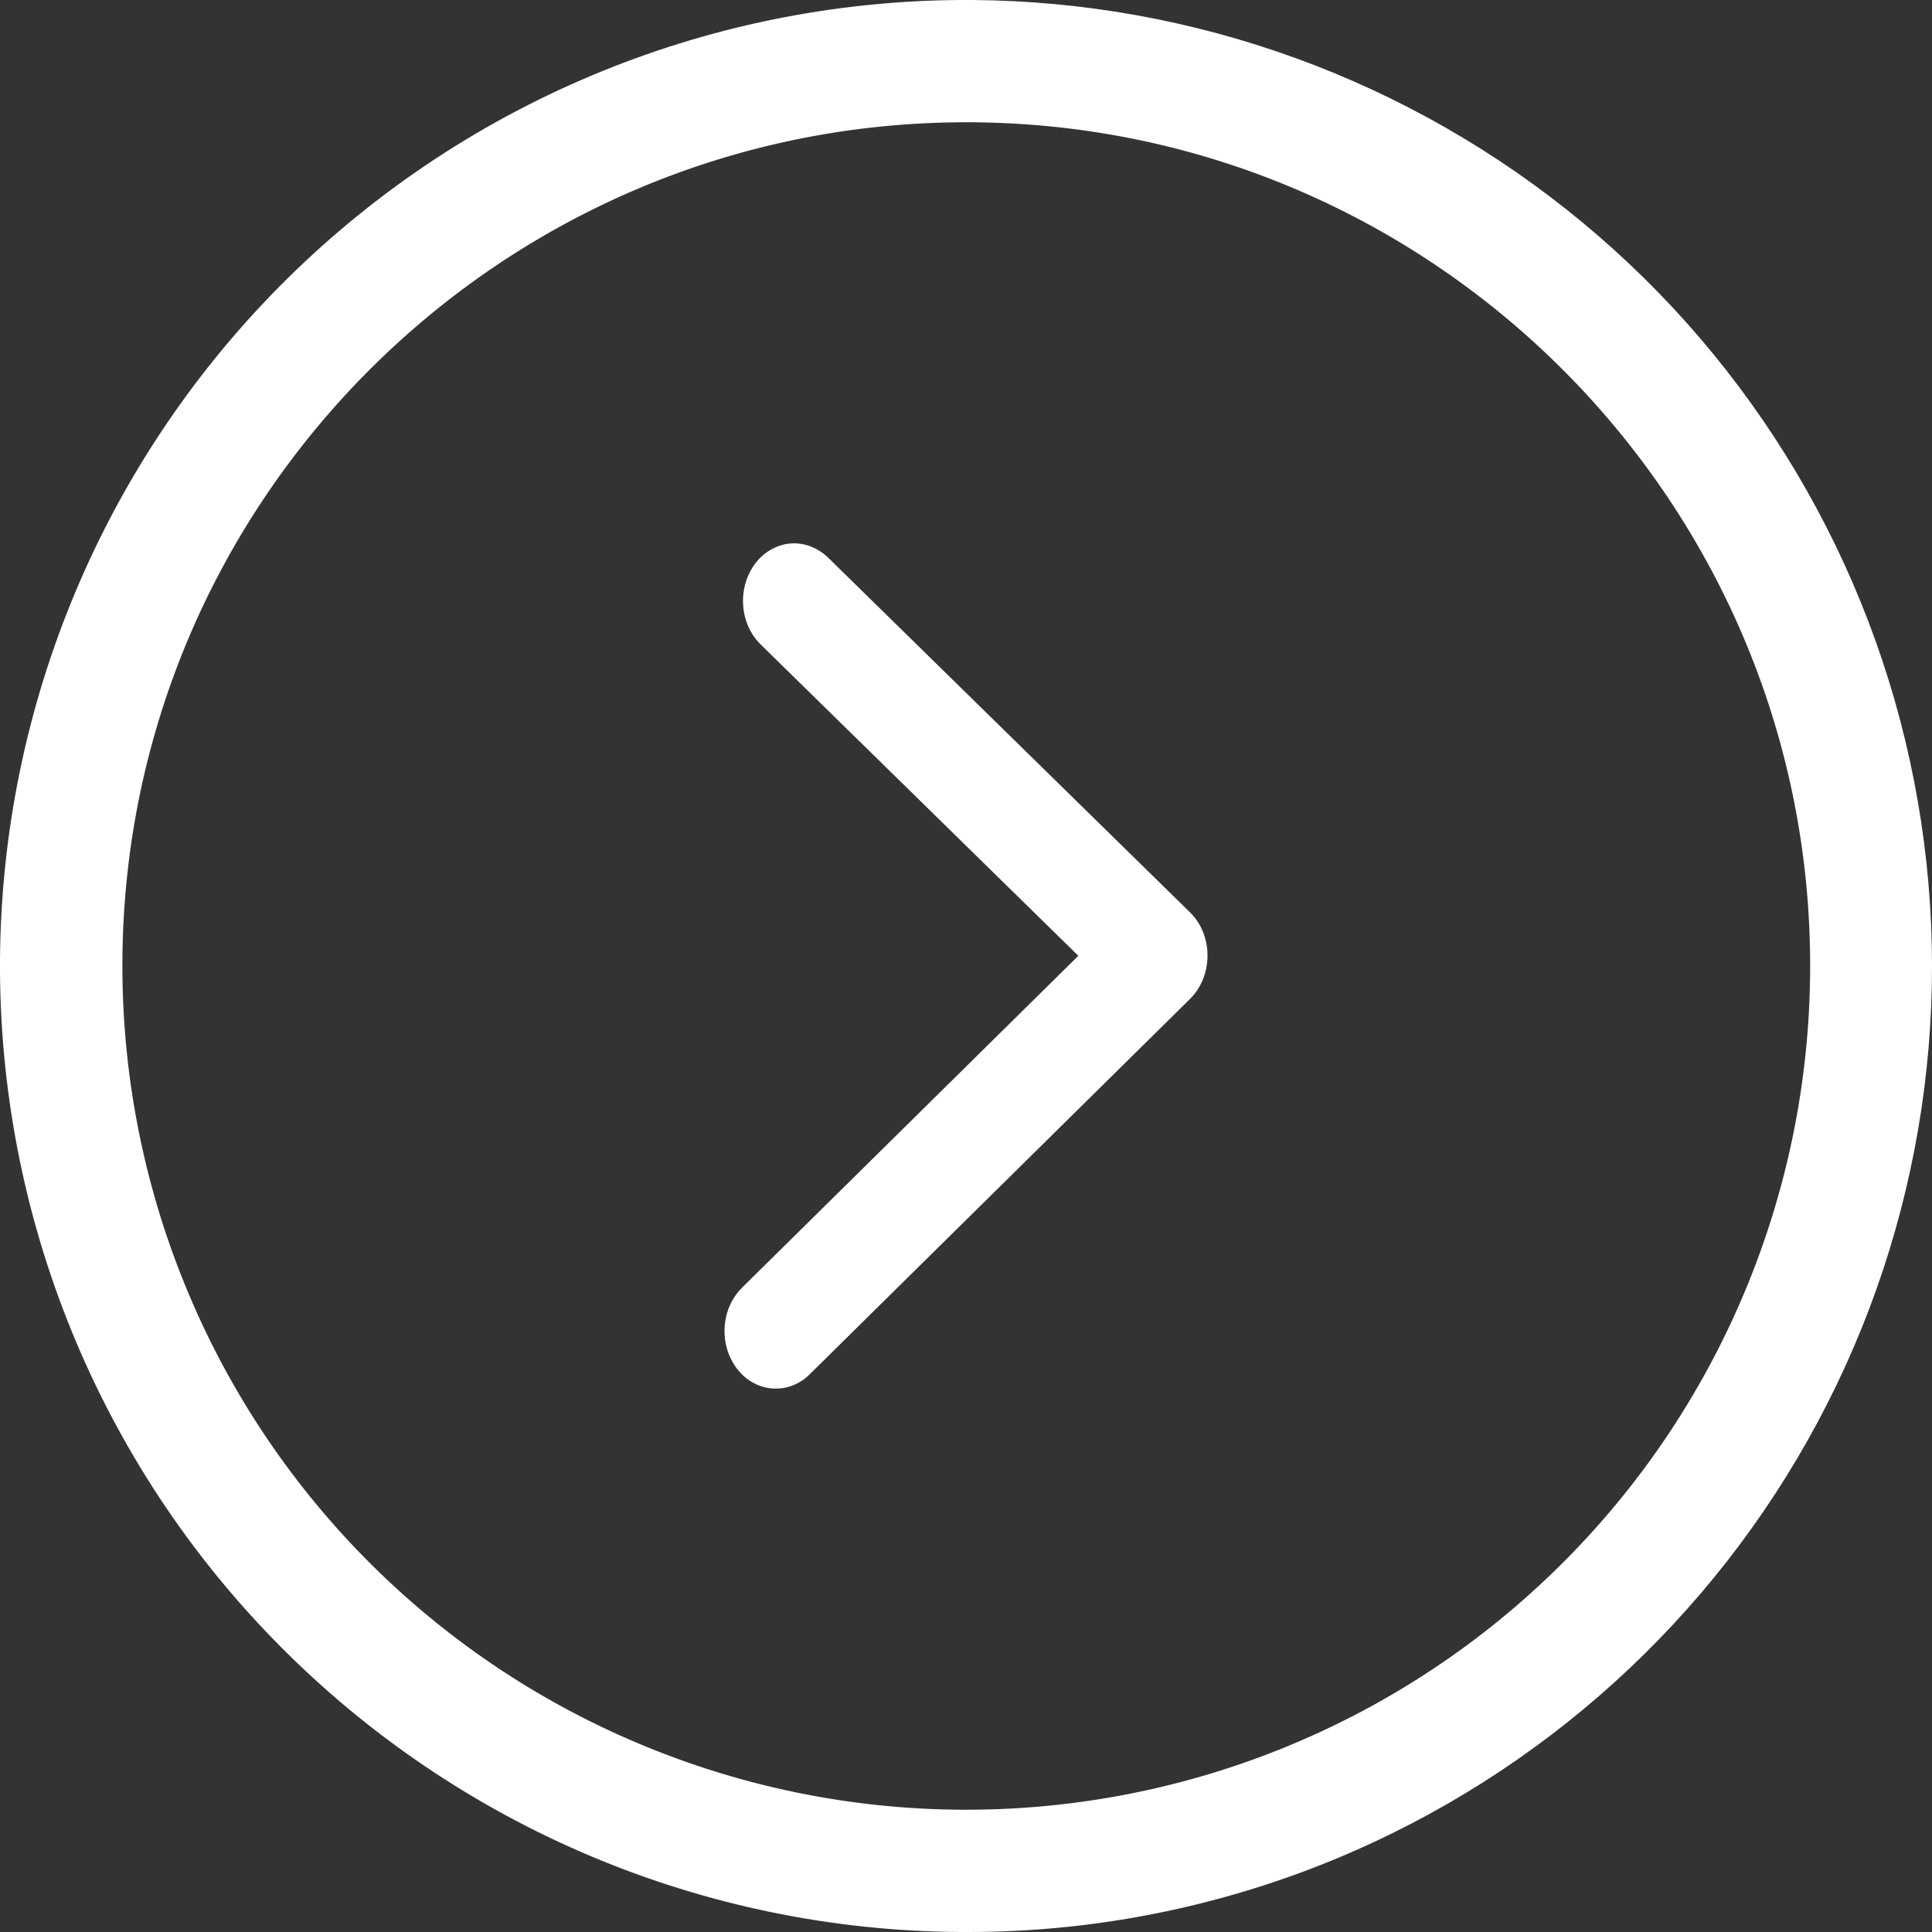 <svg width="14" height="14" viewBox="0 0 14 14" fill="none" xmlns="http://www.w3.org/2000/svg">
<rect x="0" y="0" width="14" height="14" fill="#333333" stroke="none"/>
<g clip-path="url(#clip0_3038_3332)">
<path d="M5.622 10.062C5.546 10.063 5.473 10.037 5.41 9.989C5.348 9.94 5.301 9.872 5.274 9.793C5.247 9.713 5.243 9.627 5.261 9.544C5.279 9.462 5.32 9.388 5.376 9.332L7.814 6.926L5.511 4.669C5.437 4.596 5.391 4.493 5.385 4.383C5.378 4.273 5.411 4.164 5.475 4.08C5.54 3.997 5.632 3.946 5.73 3.938C5.828 3.931 5.925 3.968 6 4.04L8.623 6.611C8.663 6.65 8.695 6.698 8.717 6.752C8.739 6.806 8.75 6.865 8.75 6.924C8.75 6.984 8.739 7.042 8.717 7.097C8.695 7.151 8.663 7.199 8.624 7.238L5.867 9.959C5.8 10.026 5.712 10.063 5.622 10.062Z" fill="white"/>
<path d="M7.003 14H6.958C5.101 13.989 3.325 13.24 2.02 11.919C0.715 10.599 -0.011 8.814 0 6.957C0.012 5.101 0.76 3.325 2.081 2.02C3.402 0.715 5.187 -0.011 7.044 0C8.659 0.011 10.221 0.58 11.465 1.61C12.709 2.64 13.558 4.069 13.869 5.654C14.18 7.238 13.934 8.882 13.171 10.306C12.409 11.73 11.178 12.846 9.687 13.467C8.836 13.82 7.924 14.002 7.003 14ZM7.001 0.886C3.646 0.886 0.906 3.603 0.887 6.962C0.882 7.765 1.035 8.561 1.338 9.305C1.64 10.049 2.087 10.726 2.651 11.297C3.215 11.868 3.887 12.323 4.627 12.634C5.367 12.946 6.161 13.109 6.964 13.114H7.003C8.618 13.114 10.168 12.475 11.313 11.336C12.459 10.198 13.107 8.652 13.117 7.037C13.138 3.666 10.411 0.906 7.039 0.886H7.001Z" fill="white"/>
</g>
<defs>
<clipPath id="clip0_3038_3332">
<rect width="14" height="14" fill="white"/>
</clipPath>
</defs>
</svg>
